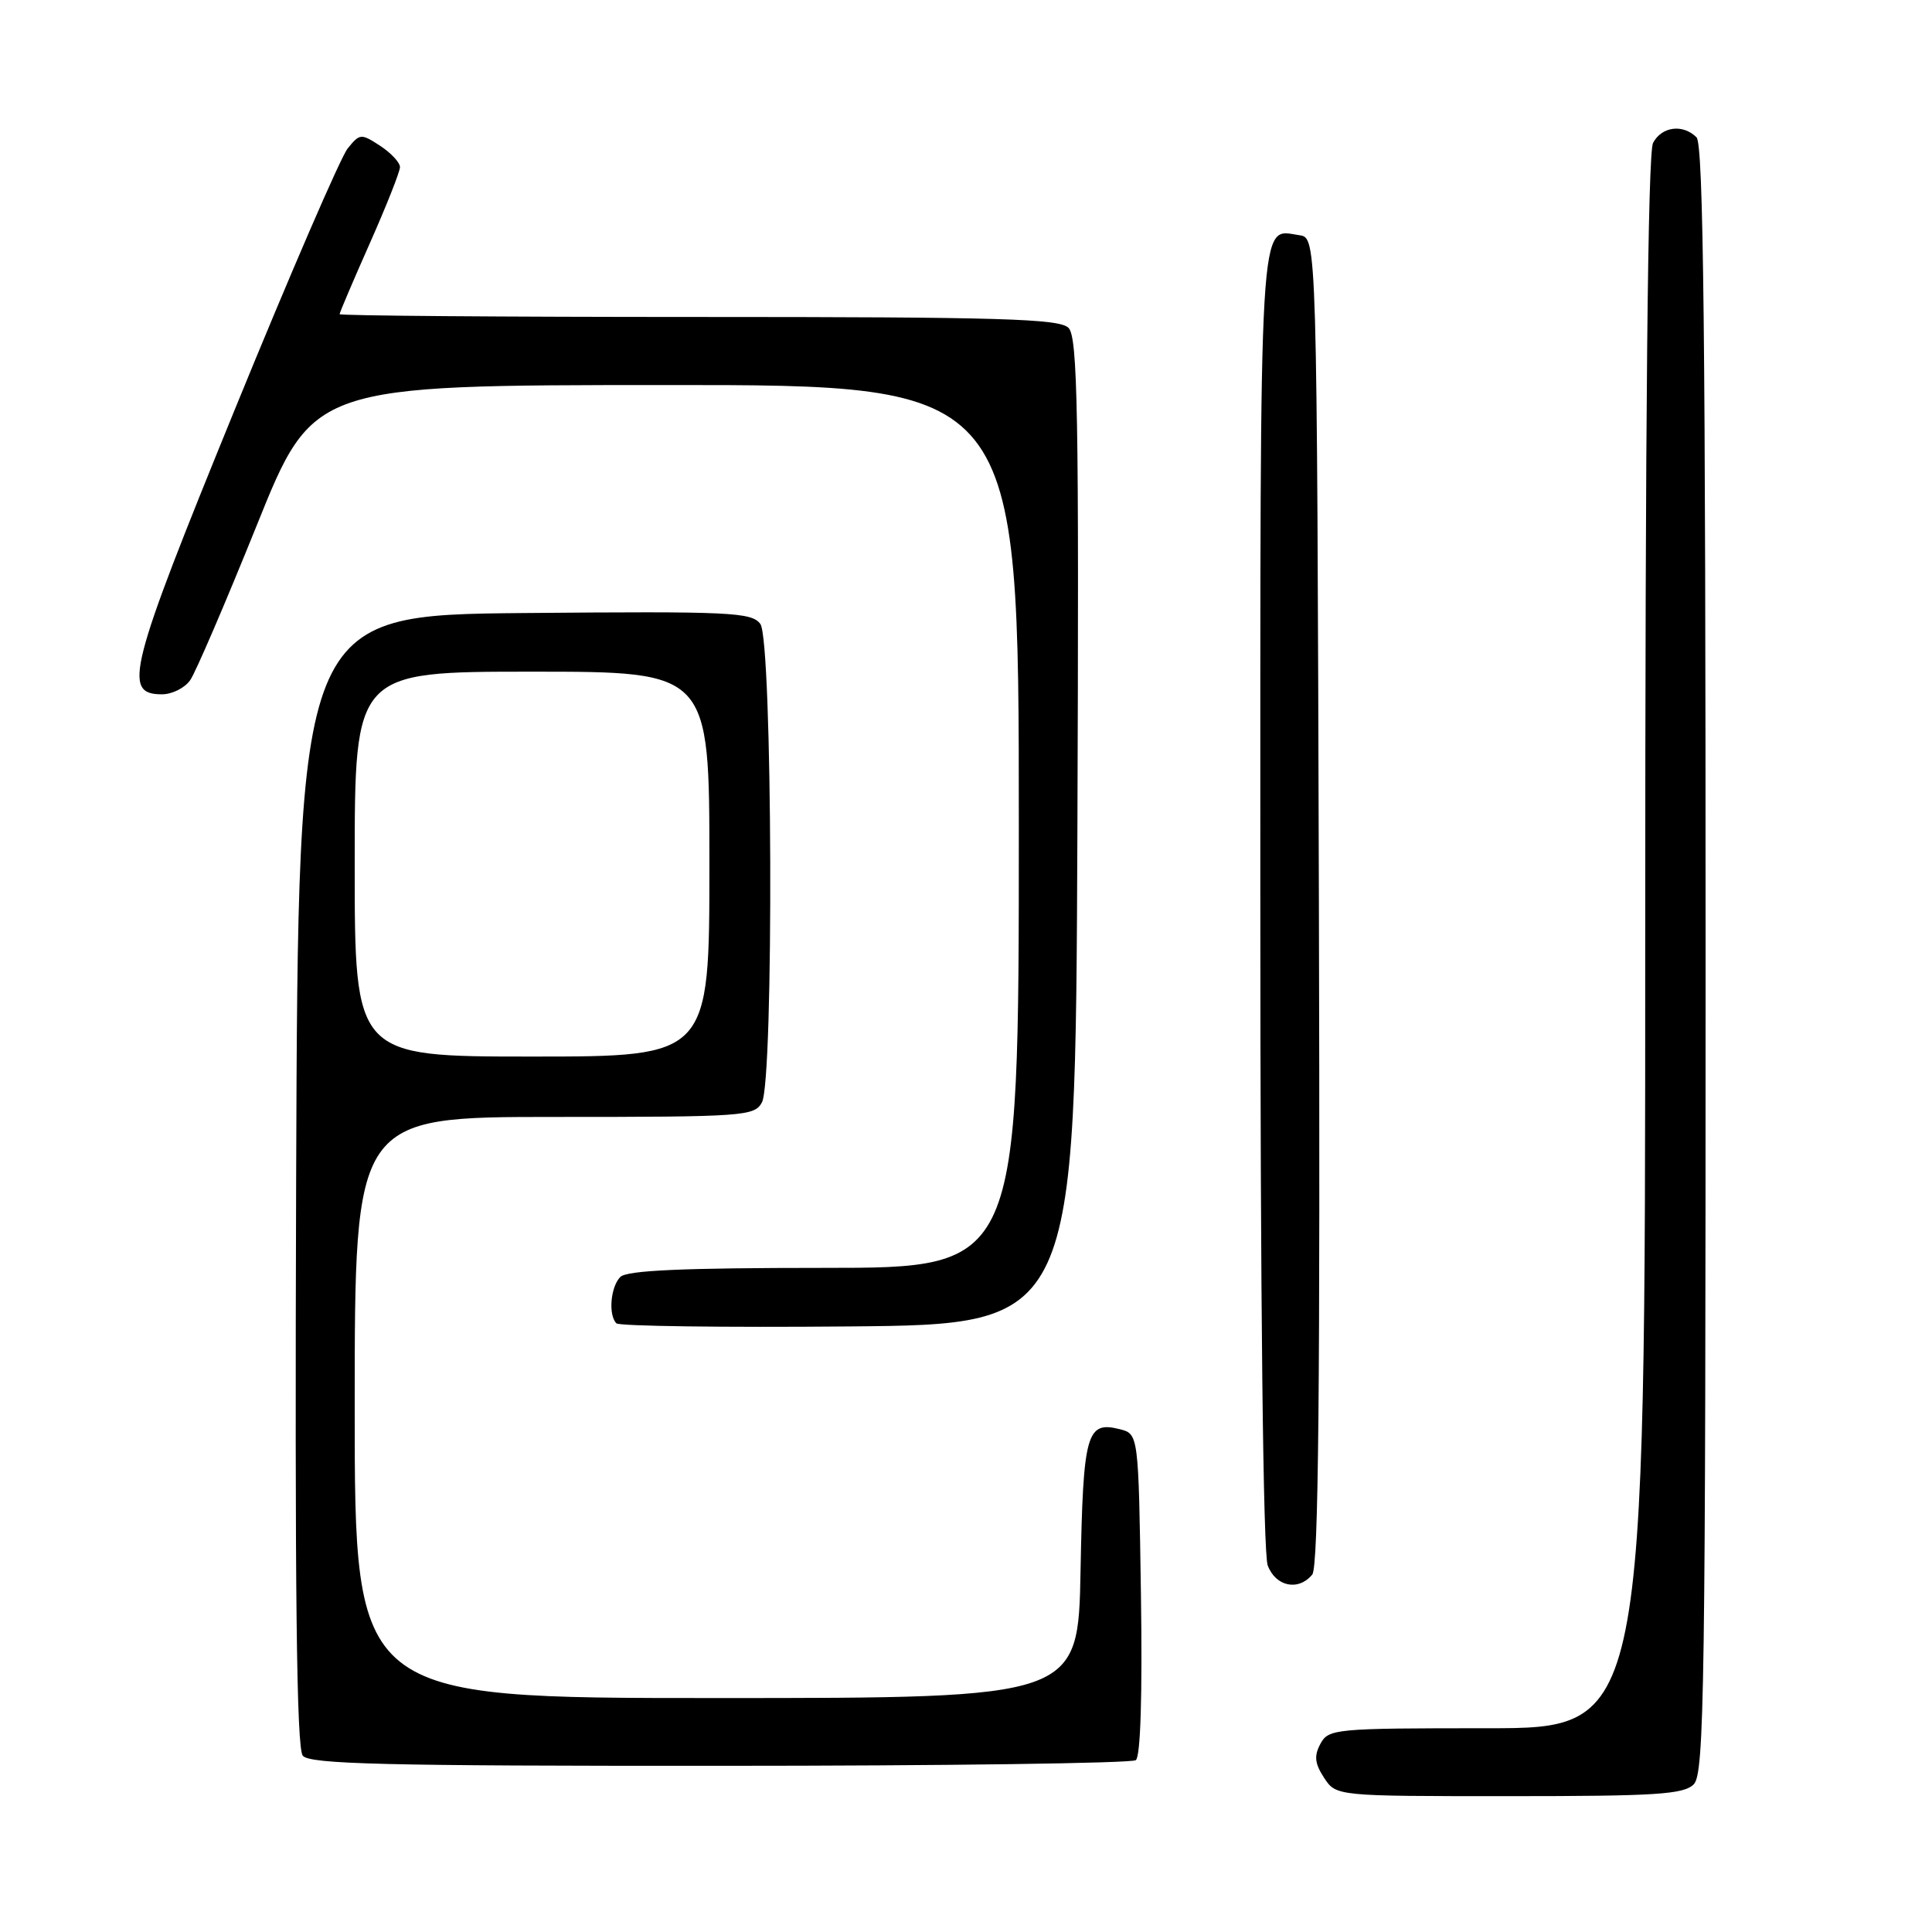 <?xml version="1.0" encoding="UTF-8" standalone="no"?>
<!DOCTYPE svg PUBLIC "-//W3C//DTD SVG 1.1//EN" "http://www.w3.org/Graphics/SVG/1.1/DTD/svg11.dtd" >
<svg xmlns="http://www.w3.org/2000/svg" xmlns:xlink="http://www.w3.org/1999/xlink" version="1.1" viewBox="0 0 256 256">
 <g >
 <path fill="currentColor"
d=" M 224.43 236.43 C 225.84 235.02 226.00 223.73 226.00 127.13 C 226.00 44.67 225.72 19.12 224.80 18.20 C 223.00 16.40 220.20 16.75 219.04 18.93 C 218.34 20.23 218.00 55.11 218.00 124.93 C 218.00 229.00 218.00 229.00 197.04 229.00 C 176.87 229.00 176.03 229.08 174.96 231.07 C 174.10 232.67 174.21 233.67 175.45 235.57 C 177.05 238.00 177.05 238.00 199.95 238.00 C 219.44 238.00 223.09 237.77 224.43 236.43 Z  M 150.50 233.23 C 151.13 232.77 151.38 224.64 151.18 211.25 C 150.86 190.00 150.86 190.00 148.35 189.37 C 143.97 188.27 143.52 189.91 143.18 208.05 C 142.87 225.00 142.87 225.00 94.93 225.00 C 47.00 225.00 47.00 225.00 47.00 186.50 C 47.00 148.00 47.00 148.00 73.46 148.00 C 98.61 148.00 99.98 147.90 100.96 146.07 C 102.56 143.09 102.36 84.87 100.75 82.68 C 99.61 81.12 96.82 80.99 69.50 81.23 C 39.50 81.50 39.50 81.50 39.24 156.39 C 39.06 210.88 39.29 231.65 40.12 232.64 C 41.04 233.76 50.94 234.00 95.37 233.98 C 125.14 233.98 149.95 233.64 150.50 233.23 Z  M 173.88 208.64 C 174.71 207.65 174.94 183.50 174.76 119.39 C 174.50 31.50 174.50 31.50 172.19 31.17 C 166.75 30.40 167.00 26.23 167.00 119.06 C 167.00 172.39 167.37 205.84 167.98 207.43 C 169.04 210.24 172.05 210.86 173.88 208.64 Z  M 142.76 110.19 C 142.98 54.52 142.80 44.66 141.58 43.44 C 140.37 42.23 132.58 42.00 92.57 42.00 C 66.41 42.00 45.00 41.83 45.00 41.63 C 45.00 41.42 46.80 37.20 49.00 32.24 C 51.20 27.28 53.00 22.74 53.00 22.14 C 53.00 21.54 51.82 20.27 50.37 19.32 C 47.84 17.67 47.68 17.68 46.07 19.67 C 45.15 20.80 38.40 36.41 31.08 54.34 C 17.03 88.76 16.20 92.00 21.46 92.00 C 22.80 92.00 24.48 91.16 25.20 90.13 C 25.92 89.10 29.88 79.88 34.01 69.64 C 41.50 51.03 41.50 51.03 88.25 51.02 C 135.00 51.00 135.00 51.00 135.00 109.50 C 135.00 168.00 135.00 168.00 109.20 168.00 C 90.47 168.00 83.07 168.33 82.20 169.20 C 80.90 170.50 80.58 174.25 81.68 175.35 C 82.06 175.72 95.89 175.91 112.43 175.76 C 142.50 175.50 142.50 175.50 142.76 110.19 Z  M 47.00 114.50 C 47.00 89.00 47.00 89.00 70.50 89.00 C 94.00 89.00 94.00 89.00 94.00 114.50 C 94.00 140.00 94.00 140.00 70.50 140.00 C 47.00 140.00 47.00 140.00 47.00 114.50 Z "/>
</g>
</svg>